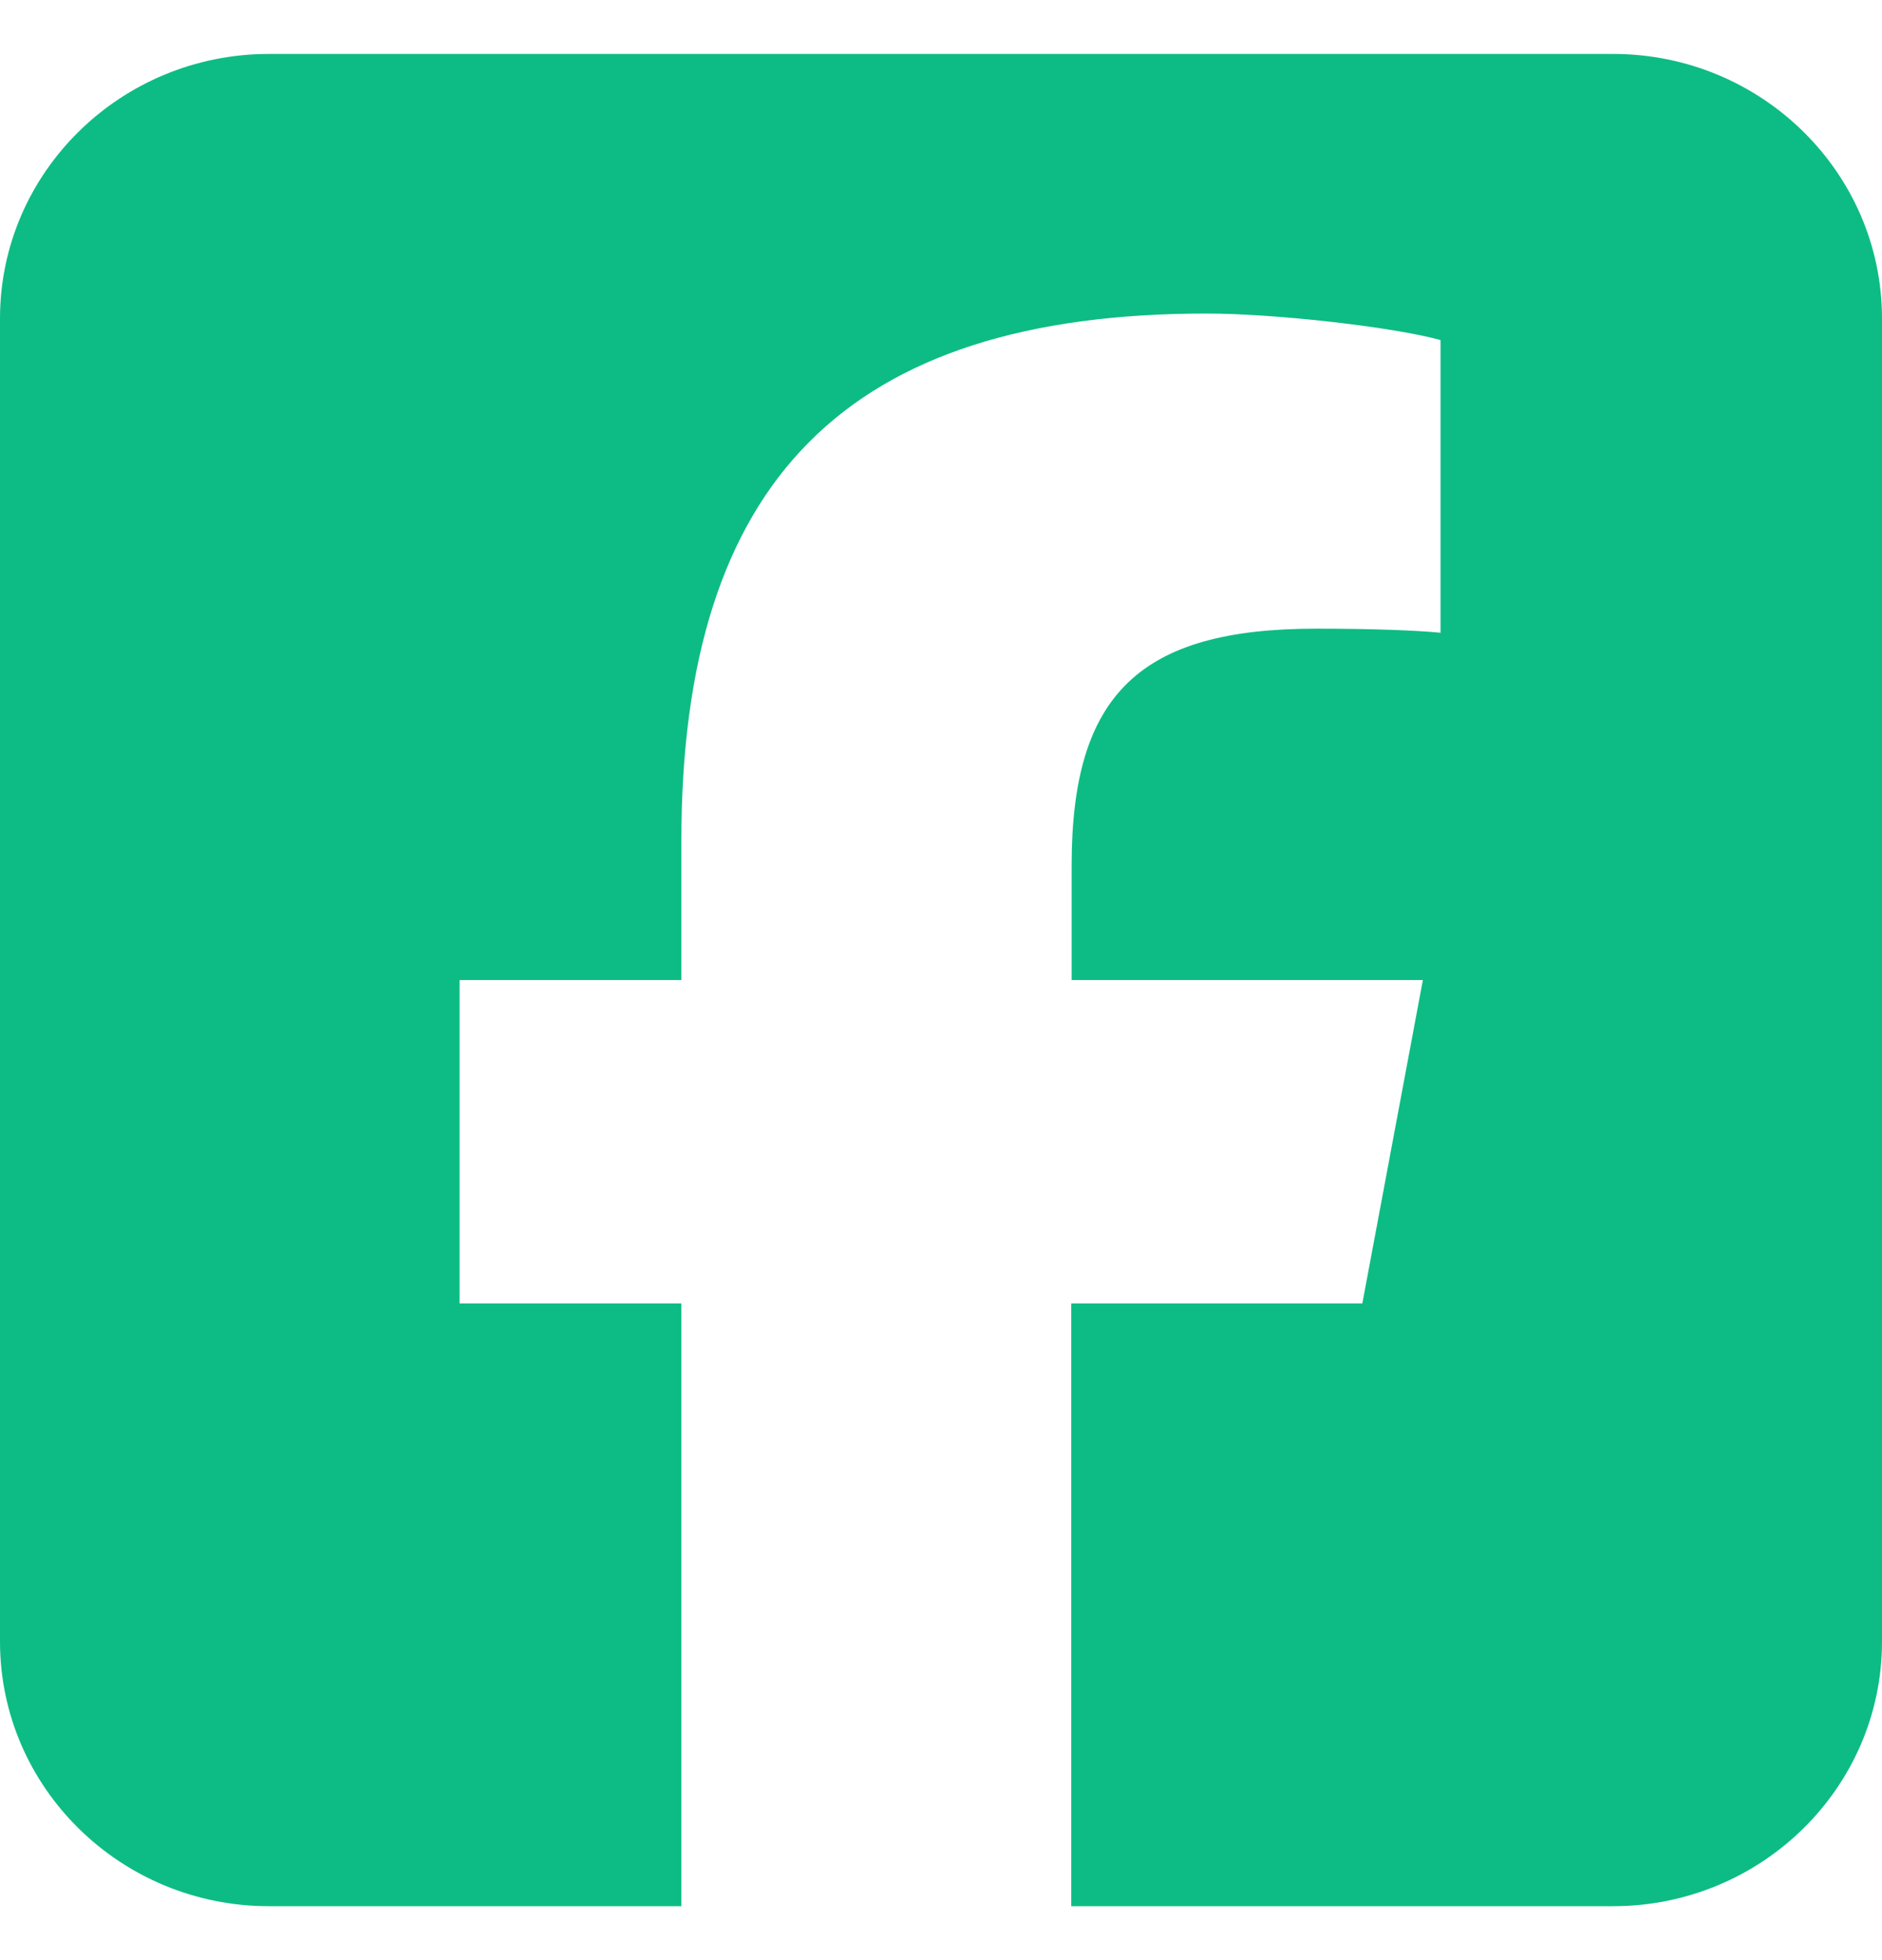 <svg width="24" height="25" viewBox="0 0 24 25" fill="none" xmlns="http://www.w3.org/2000/svg">
<path d="M3.429 0.688C1.538 0.688 0 2.201 0 4.062V20.938C0 22.799 1.538 24.312 3.429 24.312H8.689V16.624H5.861V12.5H8.689V10.723C8.689 6.13 10.8 3.999 15.386 3.999C16.254 3.999 17.754 4.168 18.37 4.337V8.07C18.048 8.039 17.486 8.018 16.784 8.018C14.534 8.018 13.666 8.856 13.666 11.034V12.5H18.145L17.373 16.624H13.661V24.312H20.571C22.462 24.312 24 22.799 24 20.938V4.062C24 2.201 22.462 0.688 20.571 0.688H3.429Z" fill="#0DBC84"/>
</svg>
